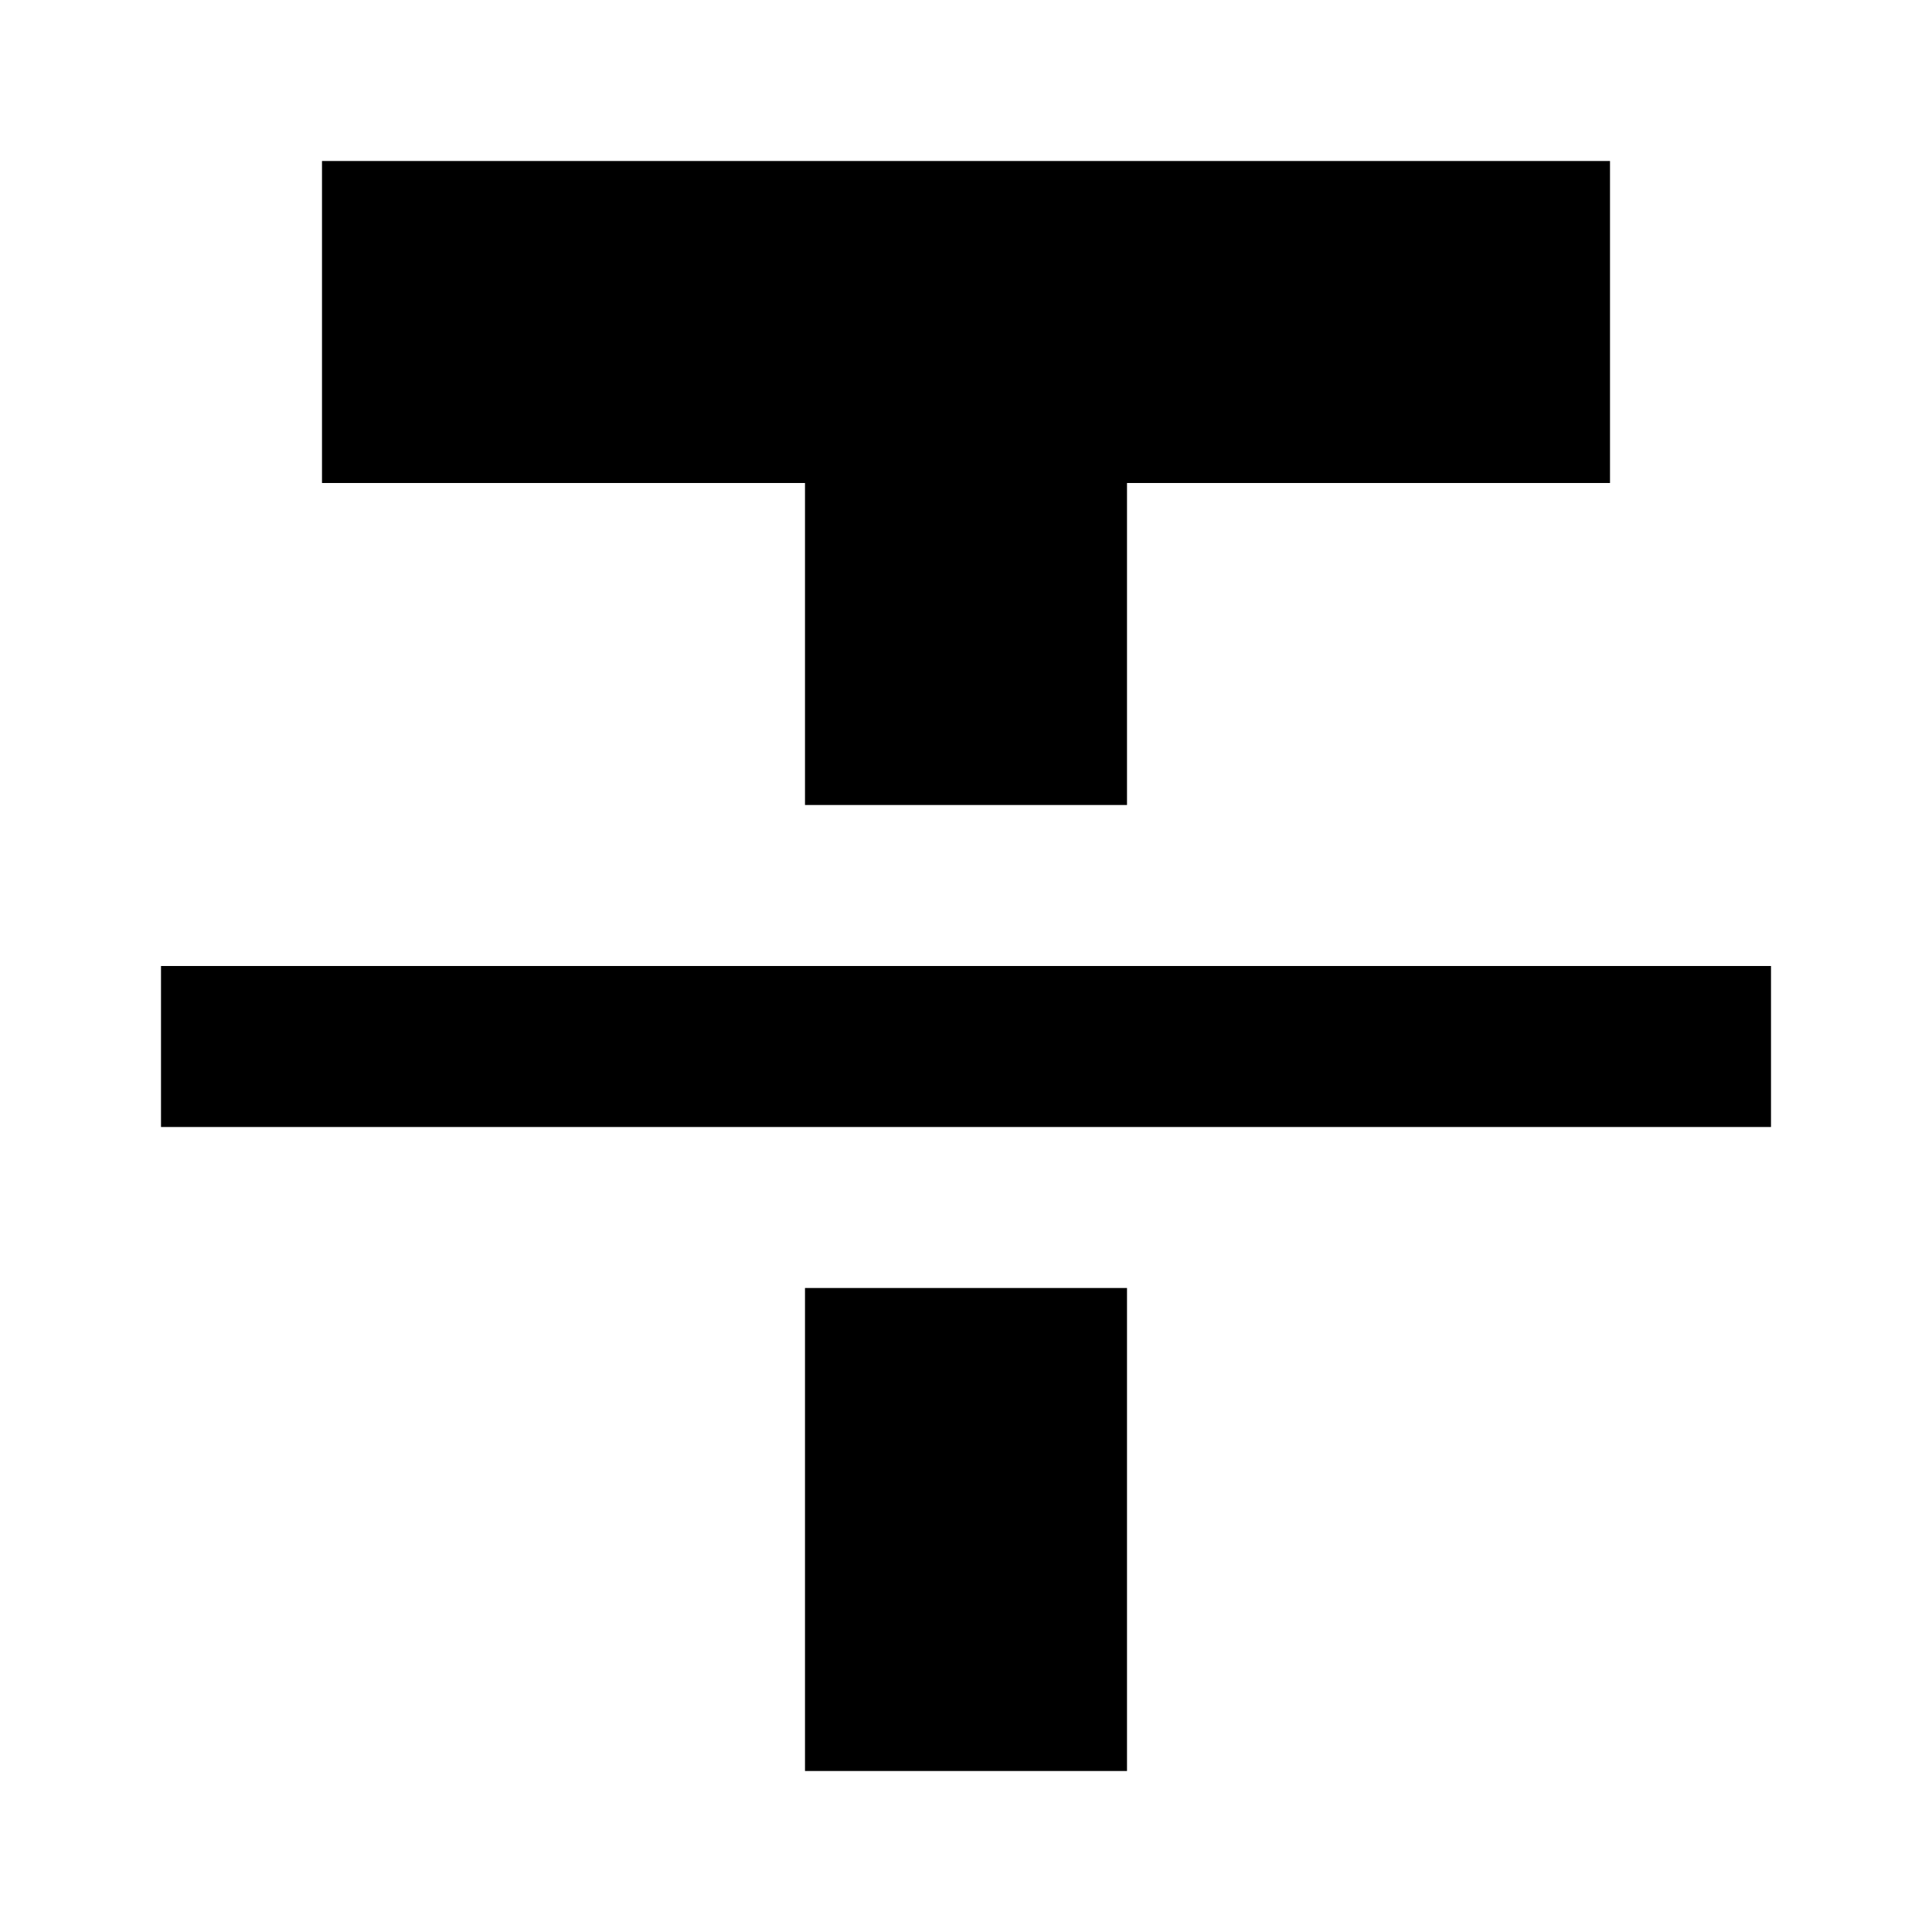 <!-- ##color:mono ##group:text -->
<svg viewBox="0 0 12 12" xmlns="http://www.w3.org/2000/svg">
  <path d="M10 1H2V3H5V5H7V3H10V1Z" />
  <path d="M11 6H1V7H11V6Z" />
  <path d="M5 8V11H7V8H5Z" />
</svg>
